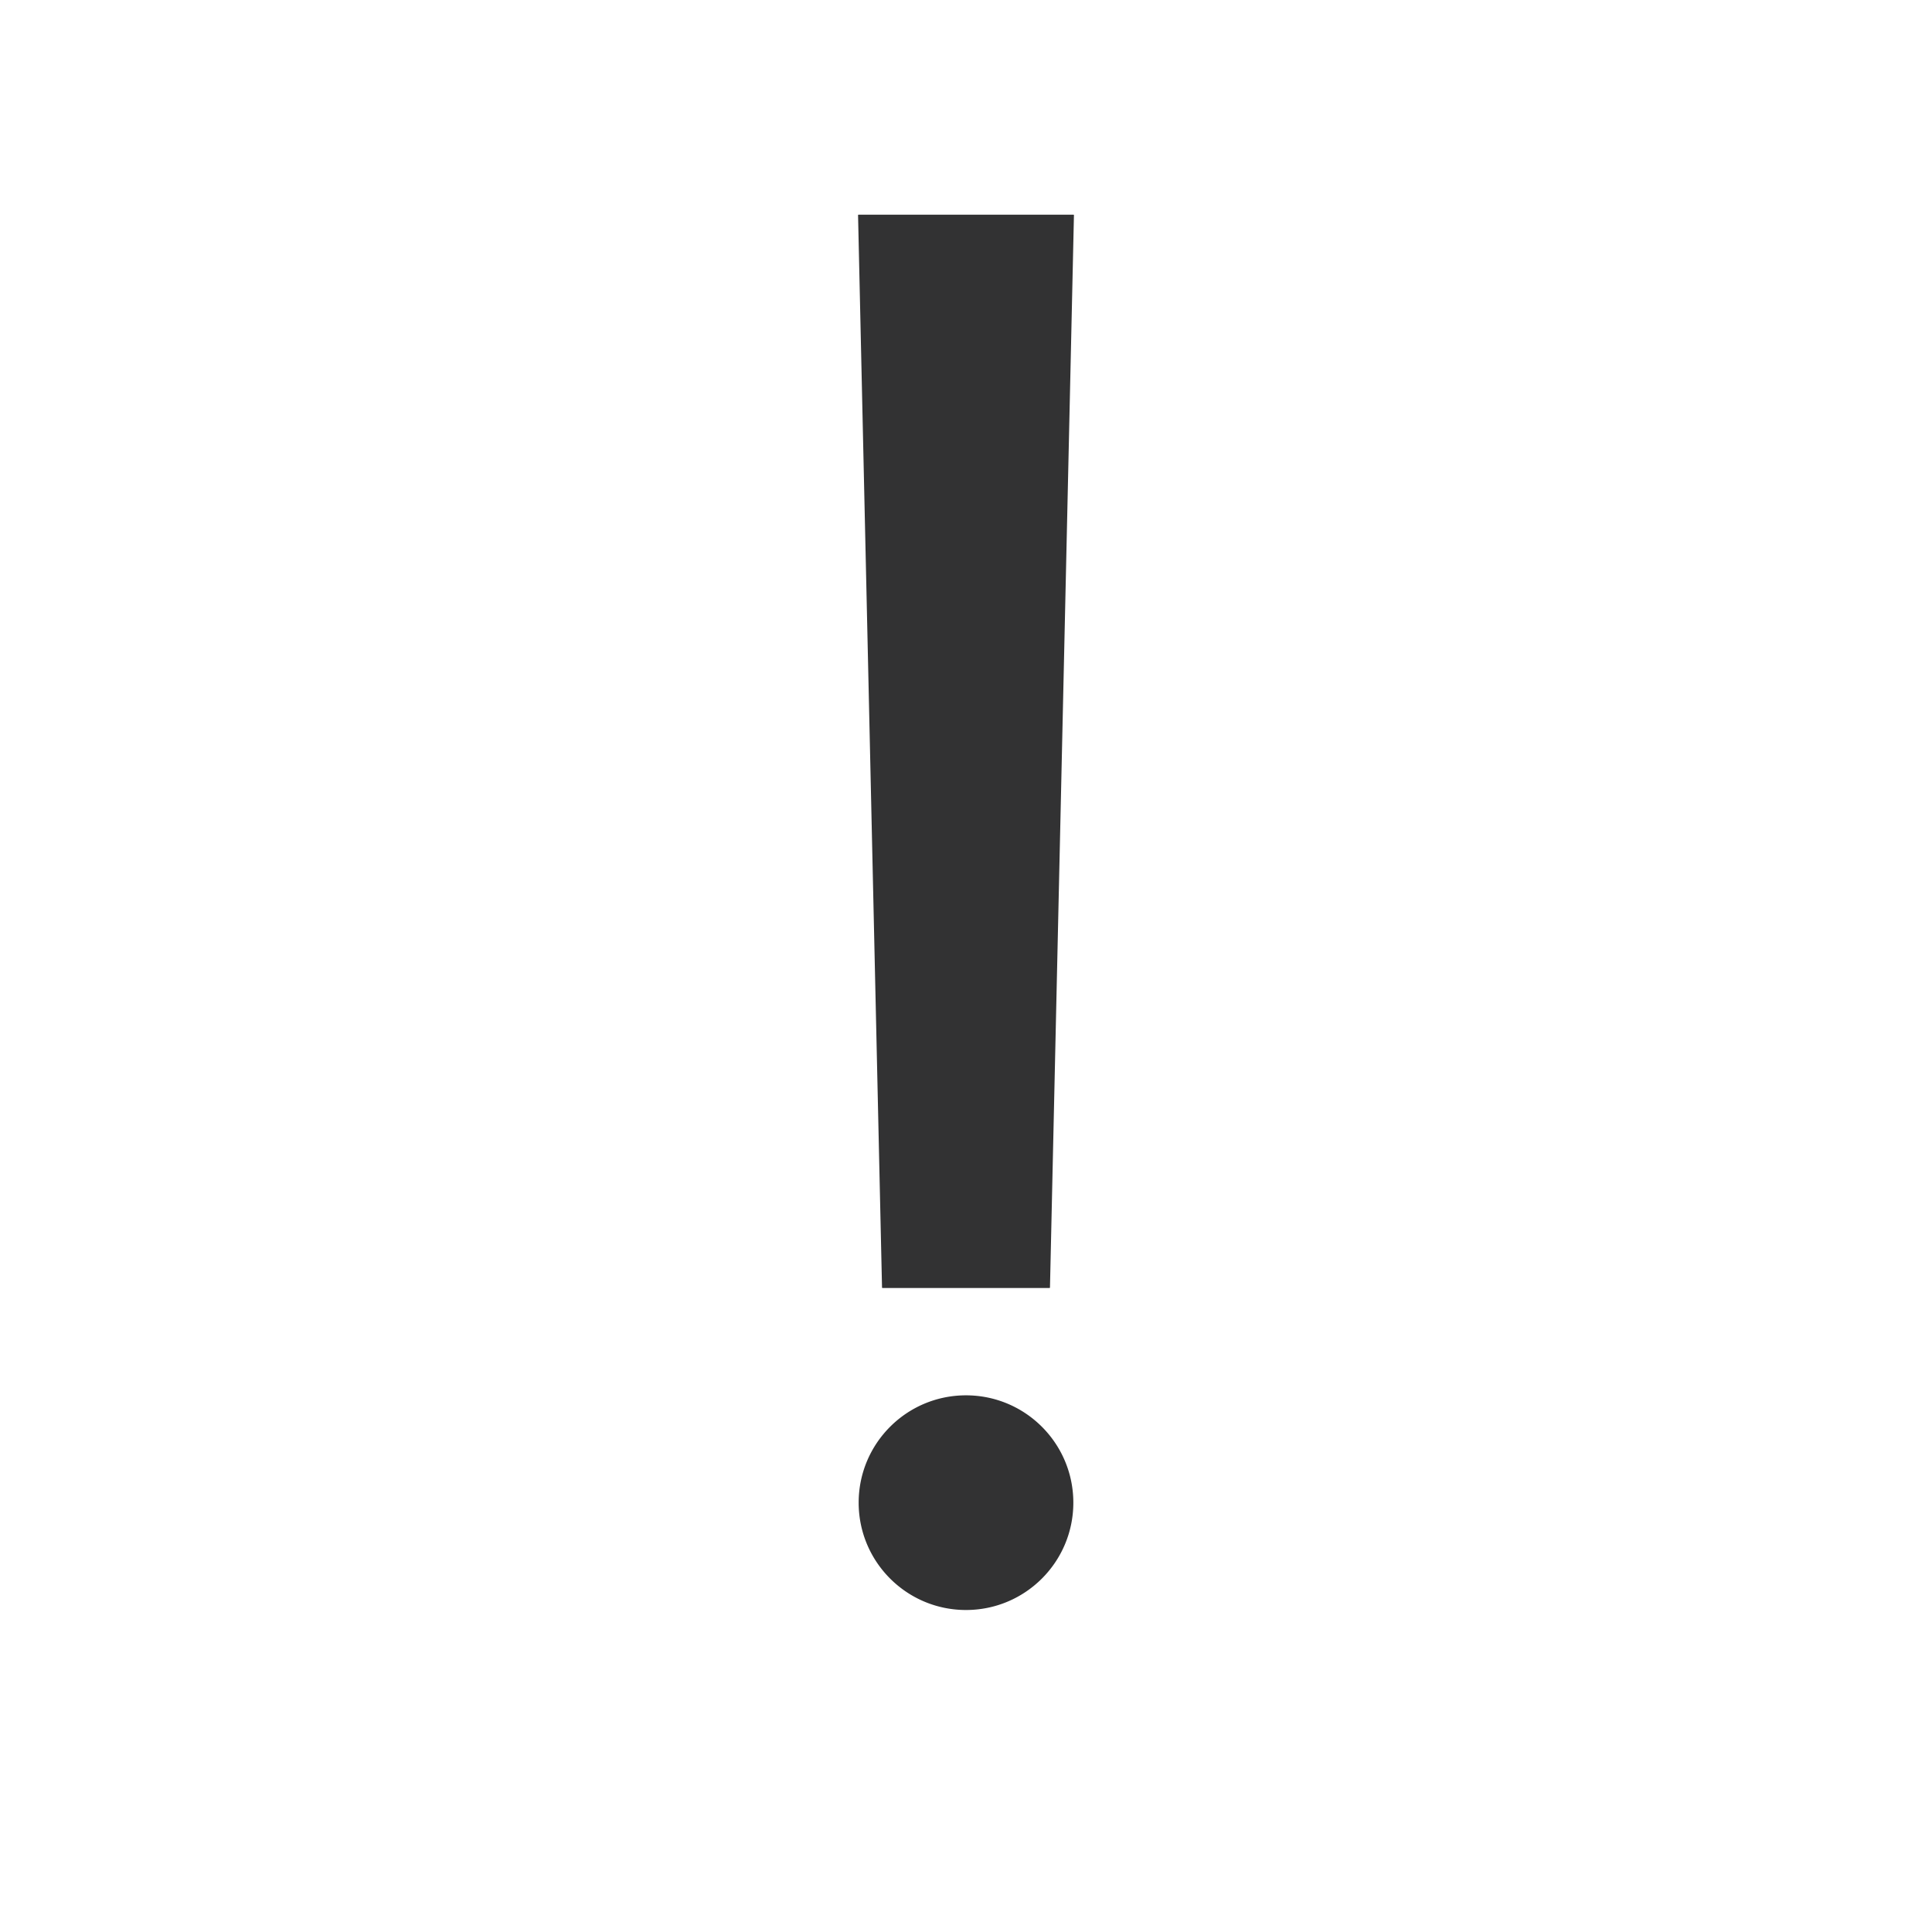<svg width="1000" height="1000" xmlns="http://www.w3.org/2000/svg"><path d="M444.129 111.377a.263.263 0 0 1 .258-.266h111.226c.146 0 .261.114.258.266L543.466 666.4a.273.273 0 0 1-.271.267h-86.39a.27.27 0 0 1-.27-.267l-12.406-555.023zM500 833.333c-30.682 0-55.556-24.873-55.556-55.555 0-30.683 24.874-55.556 55.556-55.556s55.556 24.873 55.556 55.556c0 30.682-24.874 55.555-55.556 55.555z" fill="#323233" fill-rule="evenodd"/></svg>